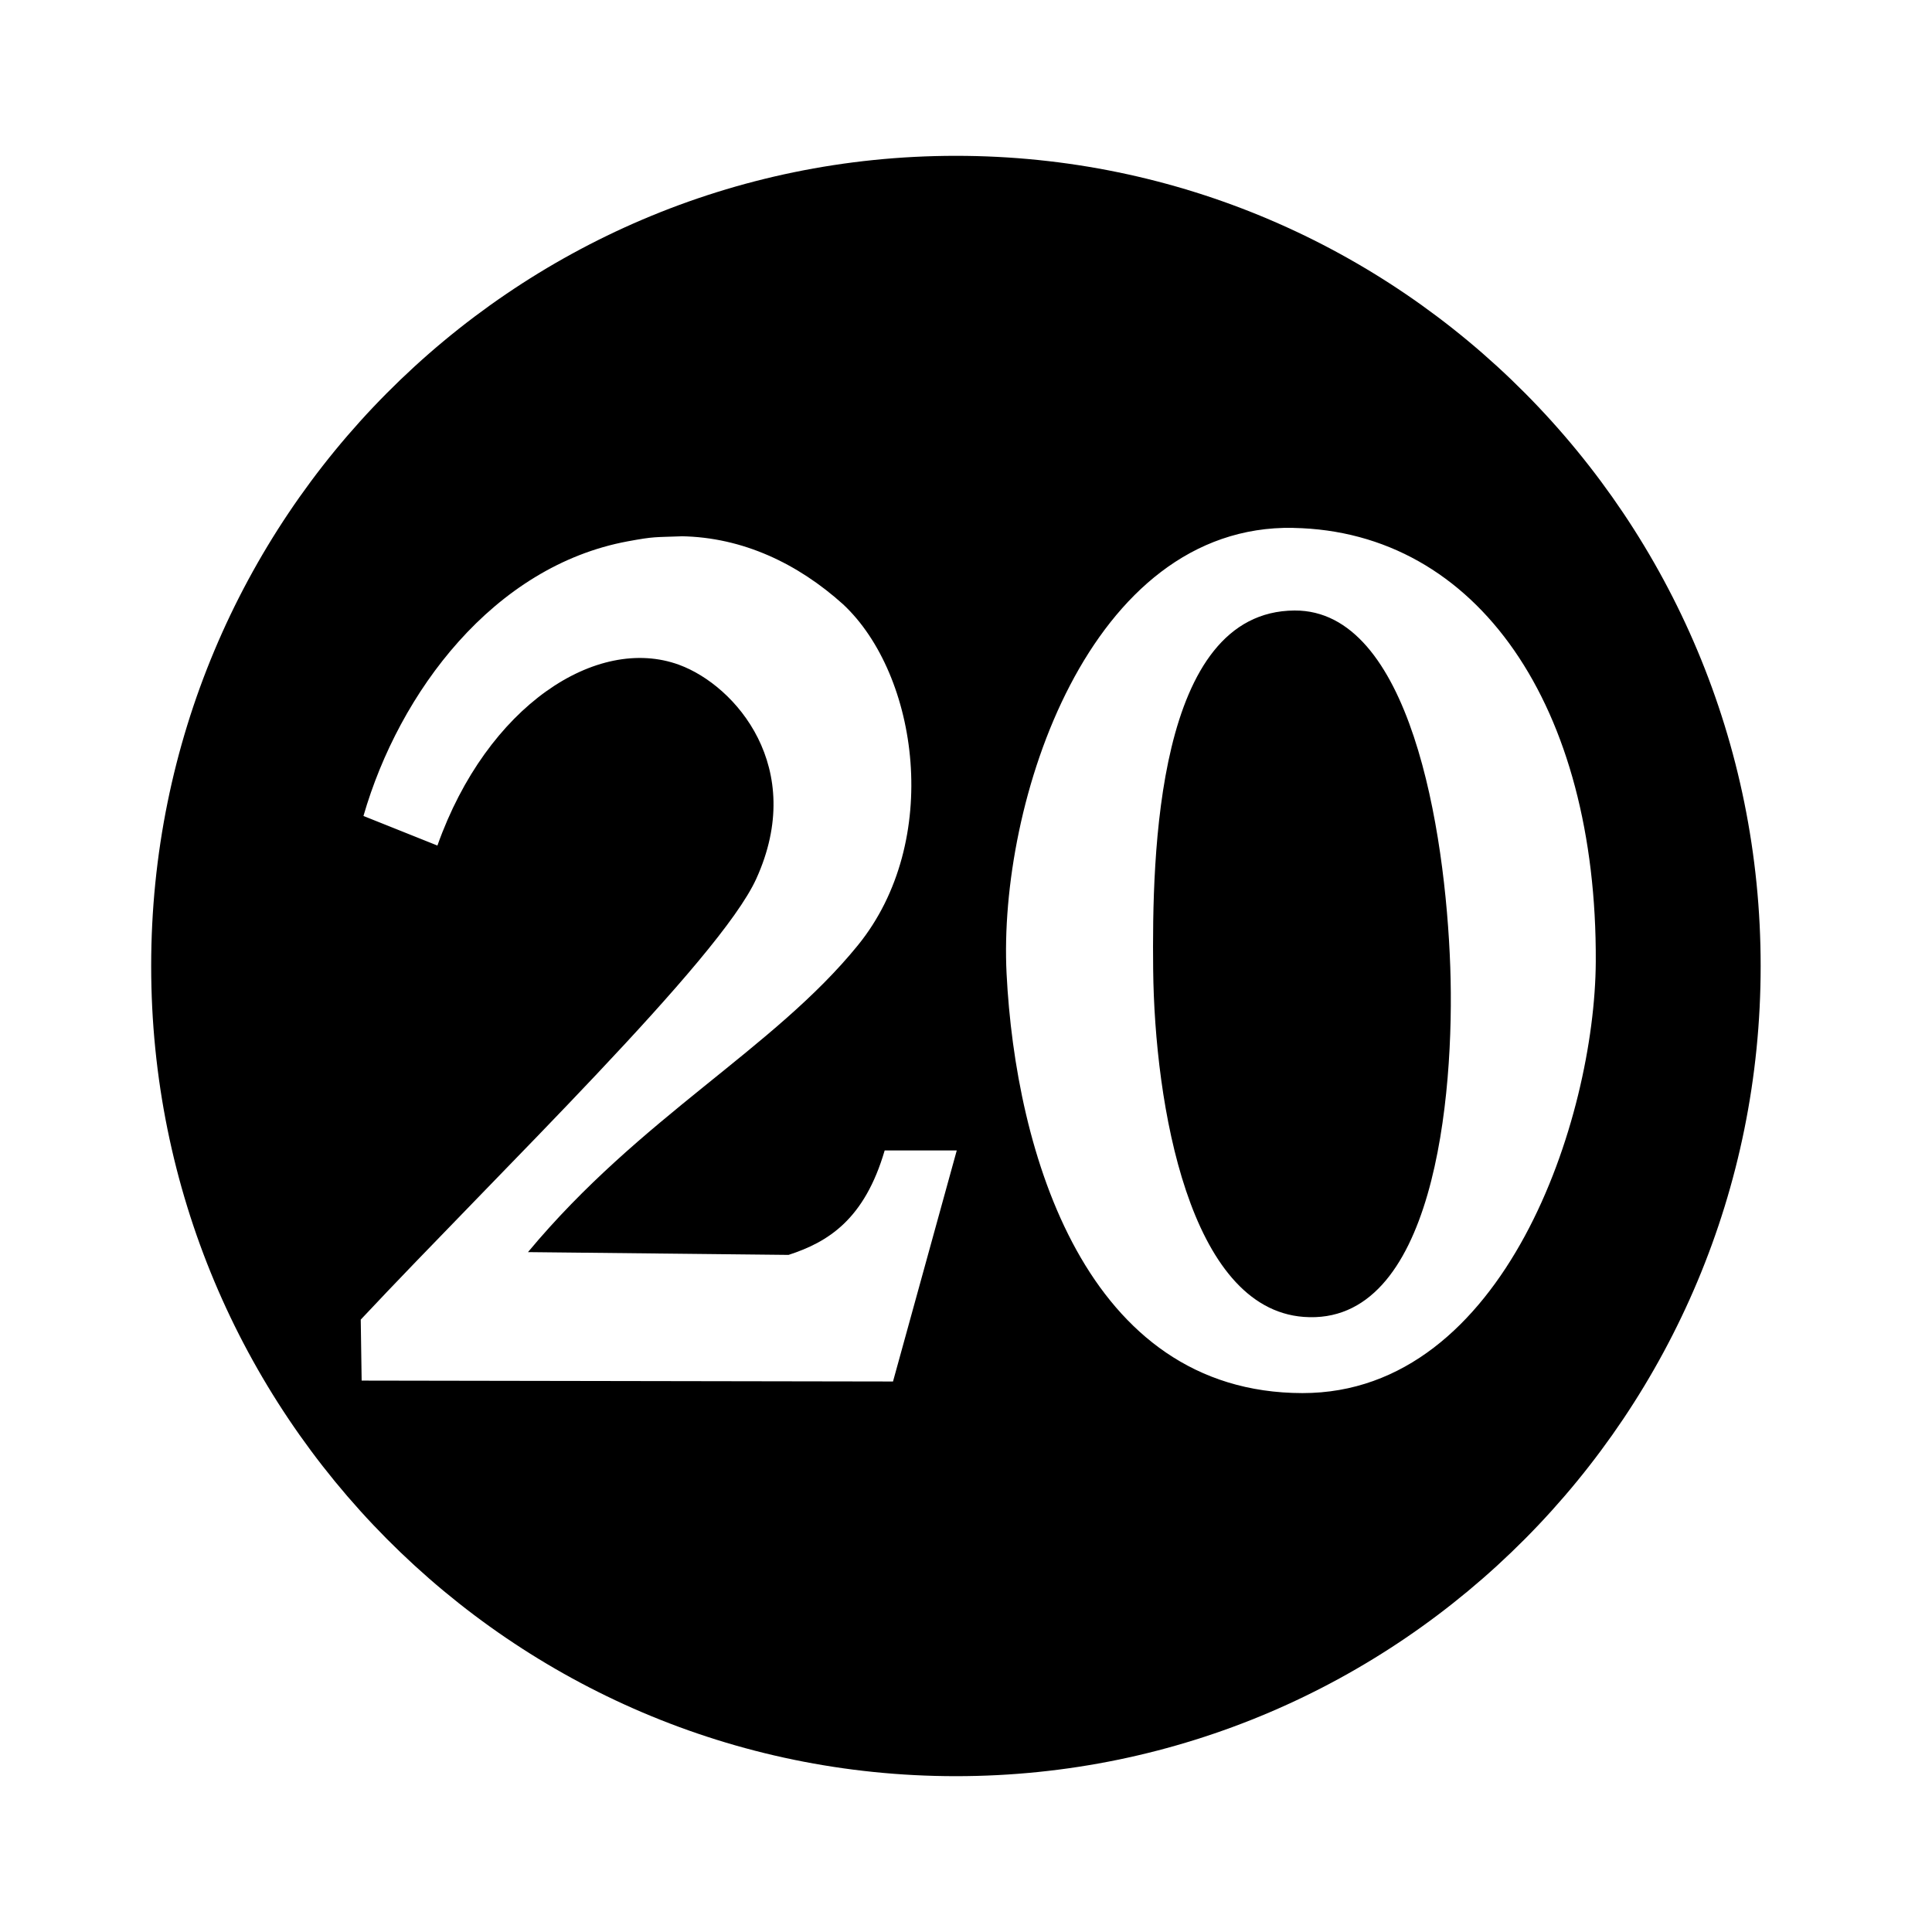 <!-- Generated by IcoMoon.io -->
<svg version="1.1" xmlns="http://www.w3.org/2000/svg" width="32" height="32" viewBox="0 0 27 32">
<title>v13</title>
<path  d="M13.333 2.581c7.363 0 13.331 6.008 13.329 13.419 0.002 7.41-5.966 13.419-13.329 13.419s-13.331-6.008-13.329-13.419c-0.002-7.41 5.966-13.419 13.329-13.419zM18.921 8.743c-3.387-0.062-4.891 4.554-4.749 7.382 0.148 2.958 1.308 6.945 4.901 6.949 3.358 0.003 4.844-4.56 4.858-7.143 0.023-4.227-1.955-7.131-5.009-7.187zM18.942 10.112c1.909-0.011 2.499 3.613 2.579 5.904 0.076 2.165-0.274 5.958-2.428 5.796-1.895-0.142-2.469-3.512-2.493-5.753-0.020-1.902 0.050-5.934 2.341-5.947zM8.784 8.883c-0.448 0.017-0.443 0.001-0.886 0.083-2.222 0.411-3.785 2.495-4.378 4.549l1.225 0.49c0.822-2.317 2.643-3.494 4.005-2.993 0.937 0.345 2.113 1.705 1.276 3.544-0.613 1.346-4.251 4.848-6.551 7.301l0.015 1.010 8.801 0.015 1.056-3.827h-1.194c-0.334 1.142-0.935 1.517-1.592 1.73l-4.316-0.046c1.87-2.247 4.064-3.359 5.464-5.082 1.401-1.724 1.004-4.483-0.245-5.648-0.748-0.673-1.661-1.111-2.68-1.127z"></path>
</svg>
